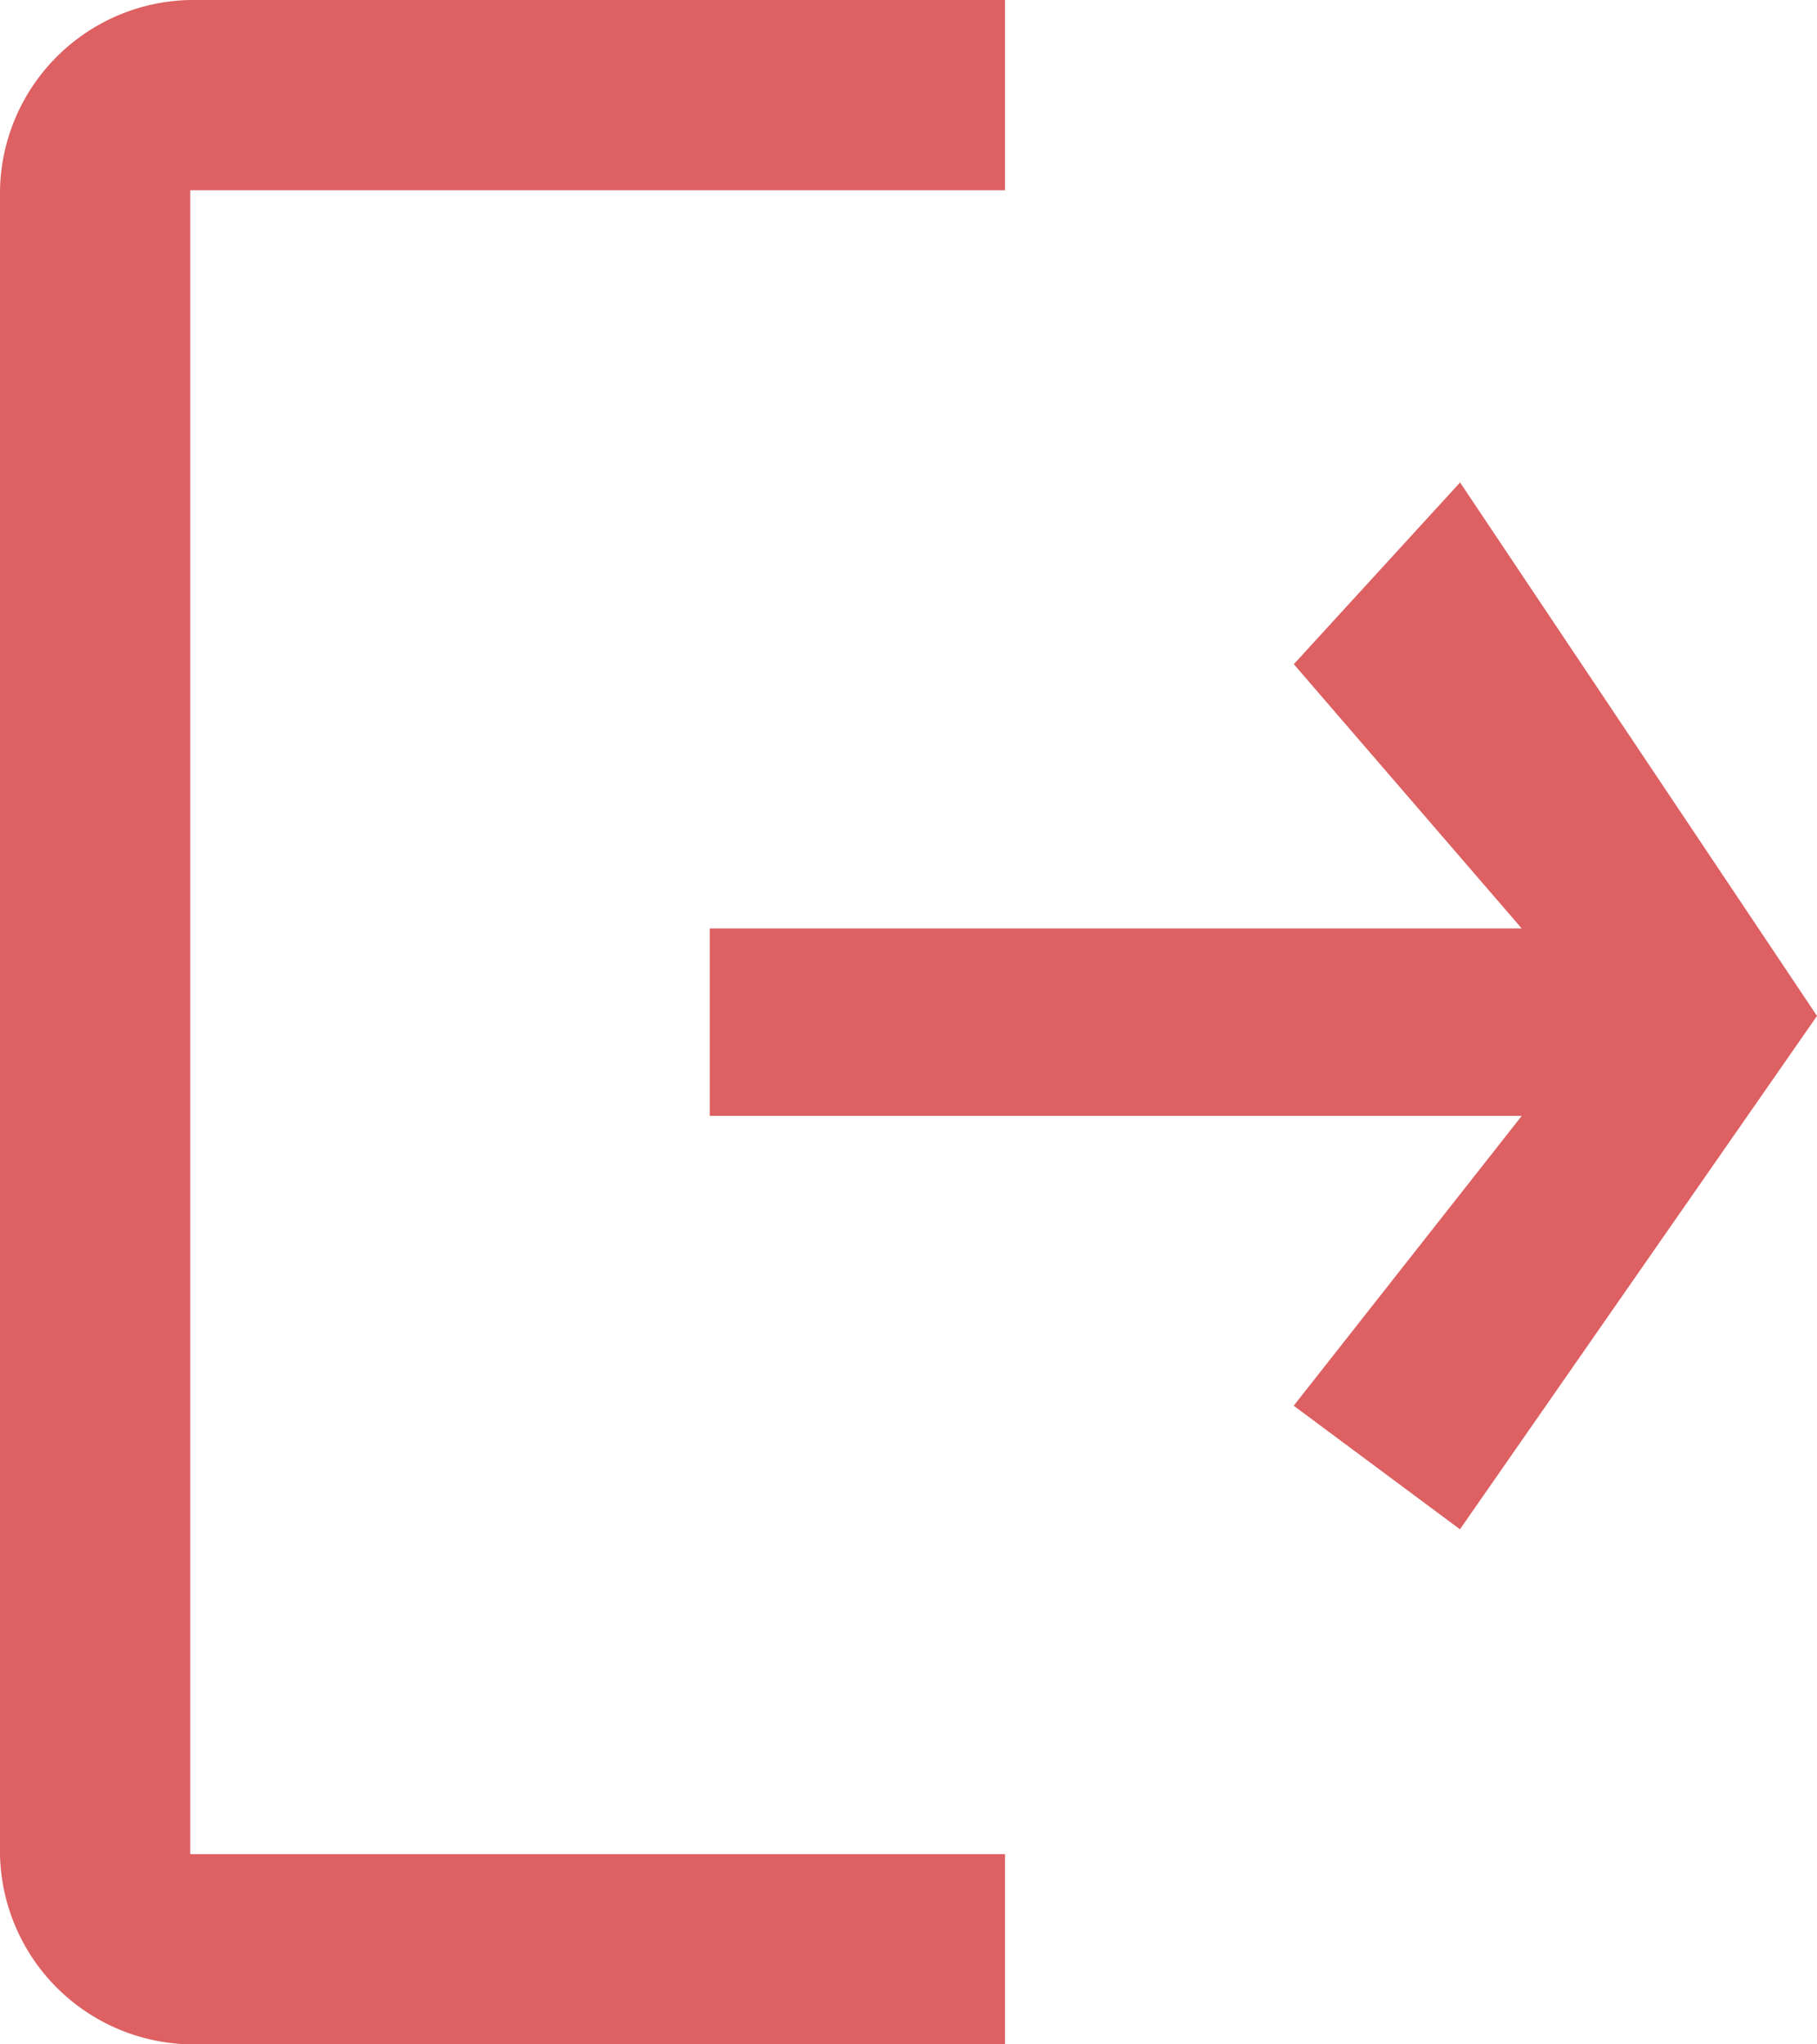 <svg xmlns="http://www.w3.org/2000/svg" width="16" height="18" viewBox="0 0 16 18">
  <path id="logout_FILL0_wght400_GRAD0_opsz40" d="M6.675,23A1.707,1.707,0,0,1,5,21.325V6.675A1.707,1.707,0,0,1,6.675,5H13.85V6.675H6.675v14.65H13.85V23Zm11.181-4.535-1.464-1.088L18.4,14.825H11.25v-1.65H18.4l-2.007-2.327,1.464-1.6L21,13.945Z" transform="translate(-5 -5)" fill="#dd6062"/>
</svg>
